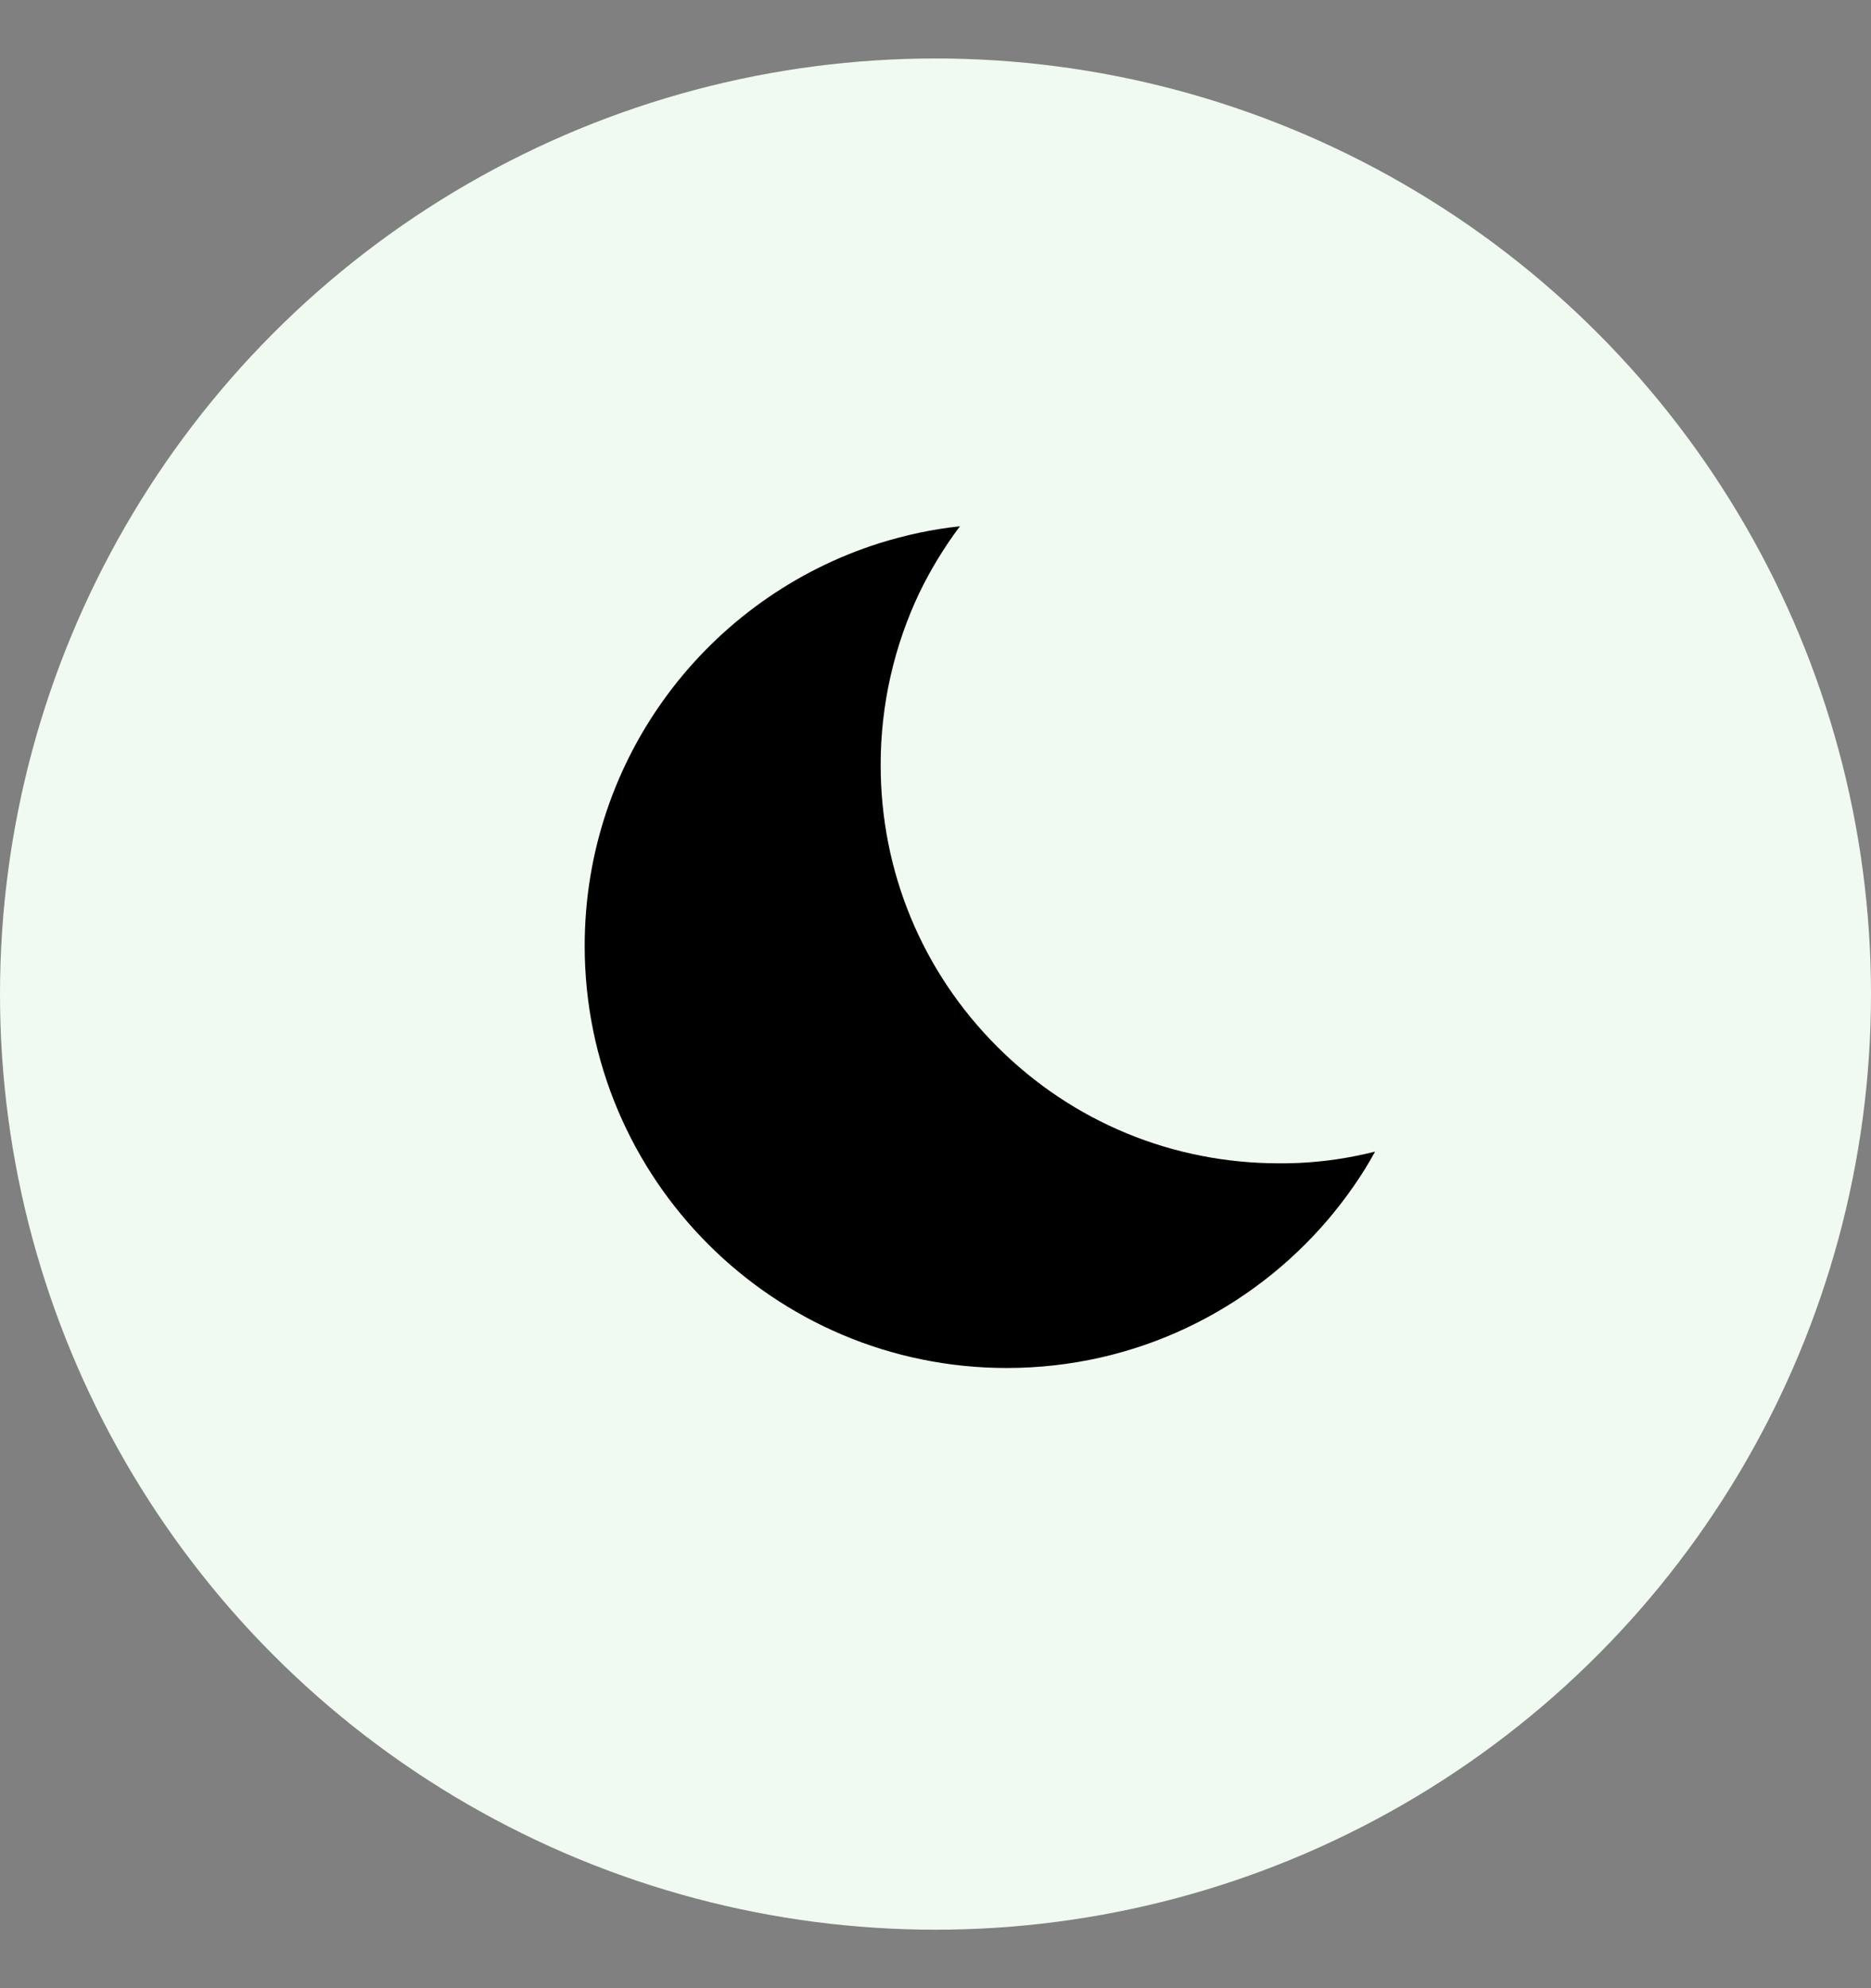 <svg width="16" height="17" viewBox="0 0 16 17" fill="none" xmlns="http://www.w3.org/2000/svg">
<rect x="0" y="0" width="16" height="17" fill="#808080" stroke="none"/>
<circle cx="8" cy="8.5" r="8" fill="#F1FAF0"/>
<path d="M11.103 9.944C11.047 9.947 10.994 9.947 10.938 9.947C10.028 9.947 9.172 9.594 8.528 8.95C7.884 8.306 7.531 7.45 7.531 6.541C7.531 6.022 7.647 5.522 7.862 5.069C7.959 4.869 8.075 4.678 8.209 4.5C7.972 4.525 7.744 4.575 7.522 4.644C6.059 5.106 5 6.472 5 8.088C5 10.081 6.616 11.697 8.609 11.697C9.713 11.697 10.697 11.203 11.359 10.425C11.509 10.247 11.647 10.053 11.759 9.847C11.547 9.9 11.328 9.934 11.103 9.944Z" fill="black"/>
</svg>
